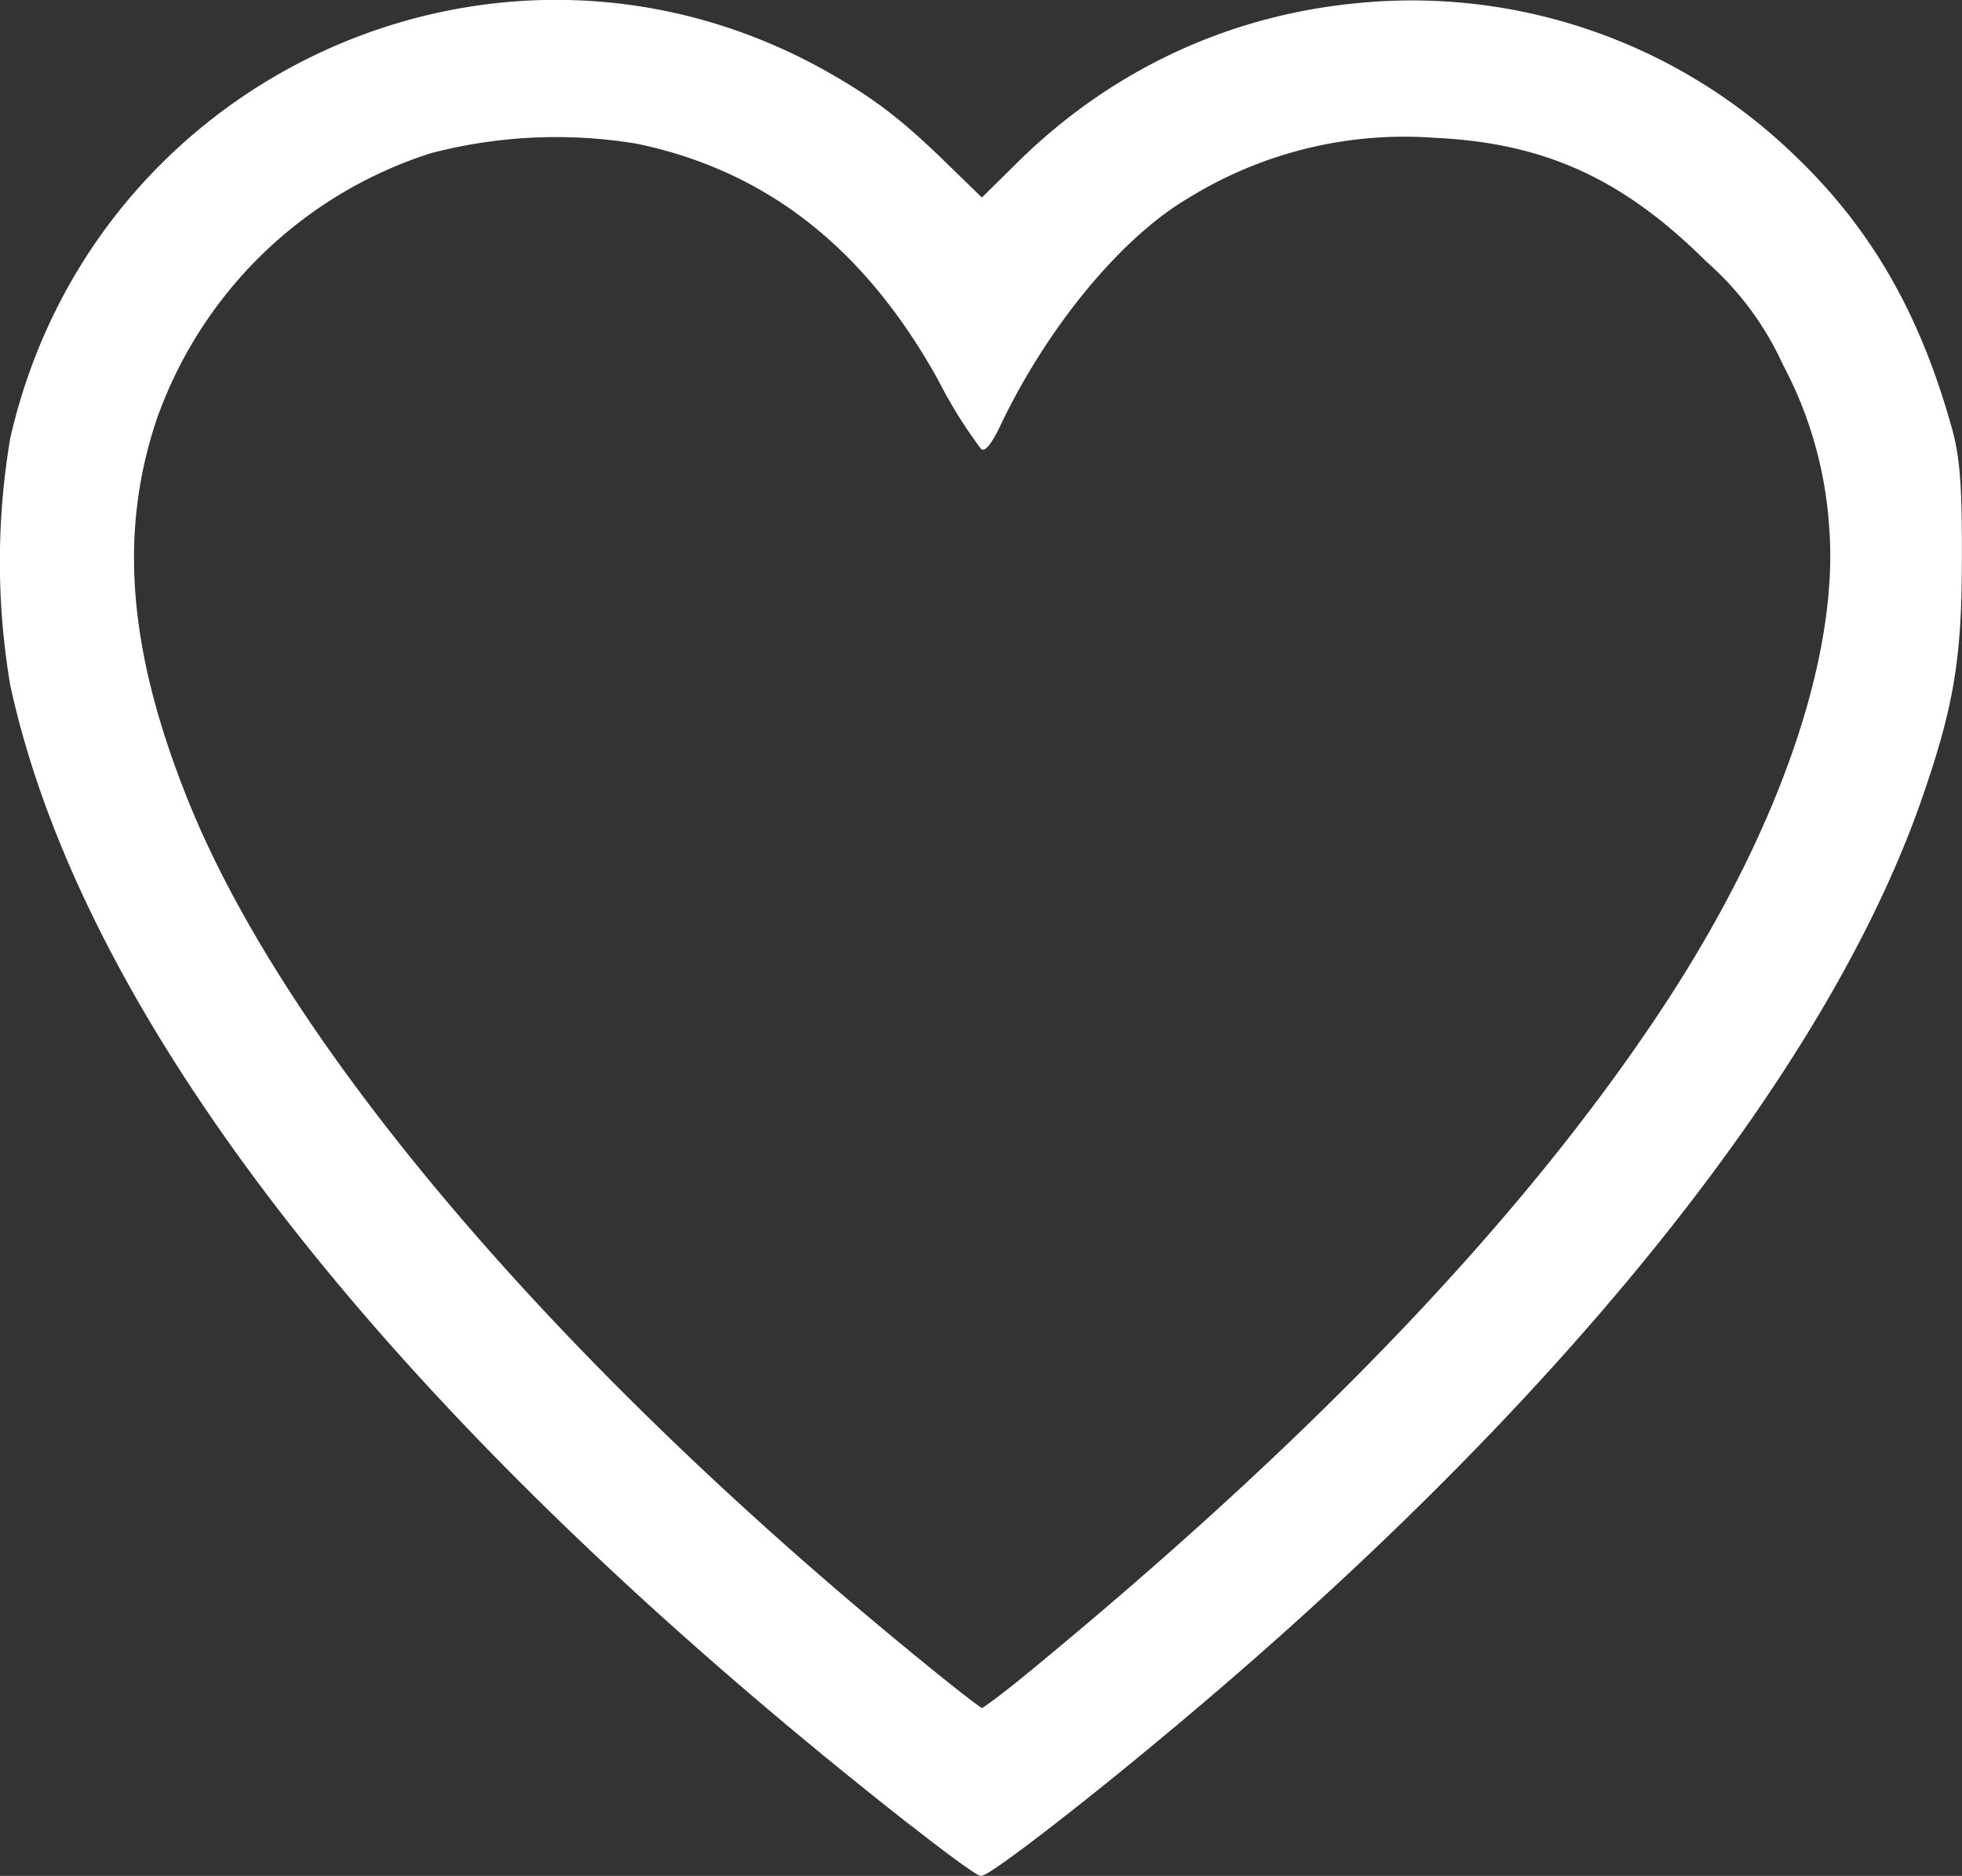 <?xml version="1.0" encoding="UTF-8" standalone="no"?>
<!-- Created with Inkscape (http://www.inkscape.org/) -->

<svg
   width="7.583mm"
   height="7.249mm"
   viewBox="0 0 7.583 7.249"
   version="1.1"
   id="svg1"
   xmlns="http://www.w3.org/2000/svg"
   xmlns:svg="http://www.w3.org/2000/svg">
  <rect x="0" y="0" width="7.583" height="7.249" fill="#333333" stroke="none"/>
  <defs
     id="defs1" />
  <g
     id="layer5"
     transform="translate(-307.556,43.967)">
    <path
       style="fill:#ffffff;fill-opacity:1;fill-rule:evenodd;stroke:#ffffff;stroke-width:0.021;stroke-linecap:round;stroke-linejoin:round;stroke-opacity:1"
       d="m 311.085,-36.919 c -1.98,-1.553 -3.194,-3.089 -3.479,-4.402 a 2.848,2.848 0 0 1 0,-0.951 c 0.322,-1.41 1.896,-2.114 3.145,-1.407 0.176,0.1 0.282,0.18 0.458,0.352 l 0.142,0.138 0.152,-0.15 c 0.358,-0.35 0.808,-0.56 1.306,-0.606 a 2.116,2.116 0 0 1 1.657,0.568 c 0.307,0.287 0.5,0.62 0.625,1.072 0.03,0.11 0.038,0.22 0.037,0.498 0,0.392 -0.032,0.574 -0.16,0.94 -0.376,1.064 -1.417,2.349 -2.908,3.59 -0.341,0.285 -0.686,0.55 -0.713,0.548 -0.011,0 -0.129,-0.086 -0.261,-0.19 z m 0.444,-0.57 c 1.106,-0.908 1.918,-1.757 2.455,-2.568 0.454,-0.685 0.692,-1.371 0.652,-1.875 a 1.56,1.56 0 0 0 -0.18,-0.631 1.189,1.189 0 0 0 -0.297,-0.4 c -0.325,-0.323 -0.63,-0.462 -1.058,-0.482 a 1.599,1.599 0 0 0 -0.96,0.236 c -0.261,0.154 -0.548,0.502 -0.731,0.888 -0.021,0.045 -0.046,0.081 -0.055,0.081 a 1.79,1.79 0 0 1 -0.164,-0.264 c -0.285,-0.513 -0.668,-0.813 -1.172,-0.918 a 1.923,1.923 0 0 0 -0.801,0.037 1.668,1.668 0 0 0 -1.067,1.037 c -0.147,0.44 -0.11,0.897 0.119,1.47 0.377,0.946 1.415,2.17 2.813,3.314 0.14,0.115 0.26,0.209 0.268,0.209 0.007,0 0.088,-0.06 0.178,-0.134 z"
       id="path292" />
  </g>
</svg>
